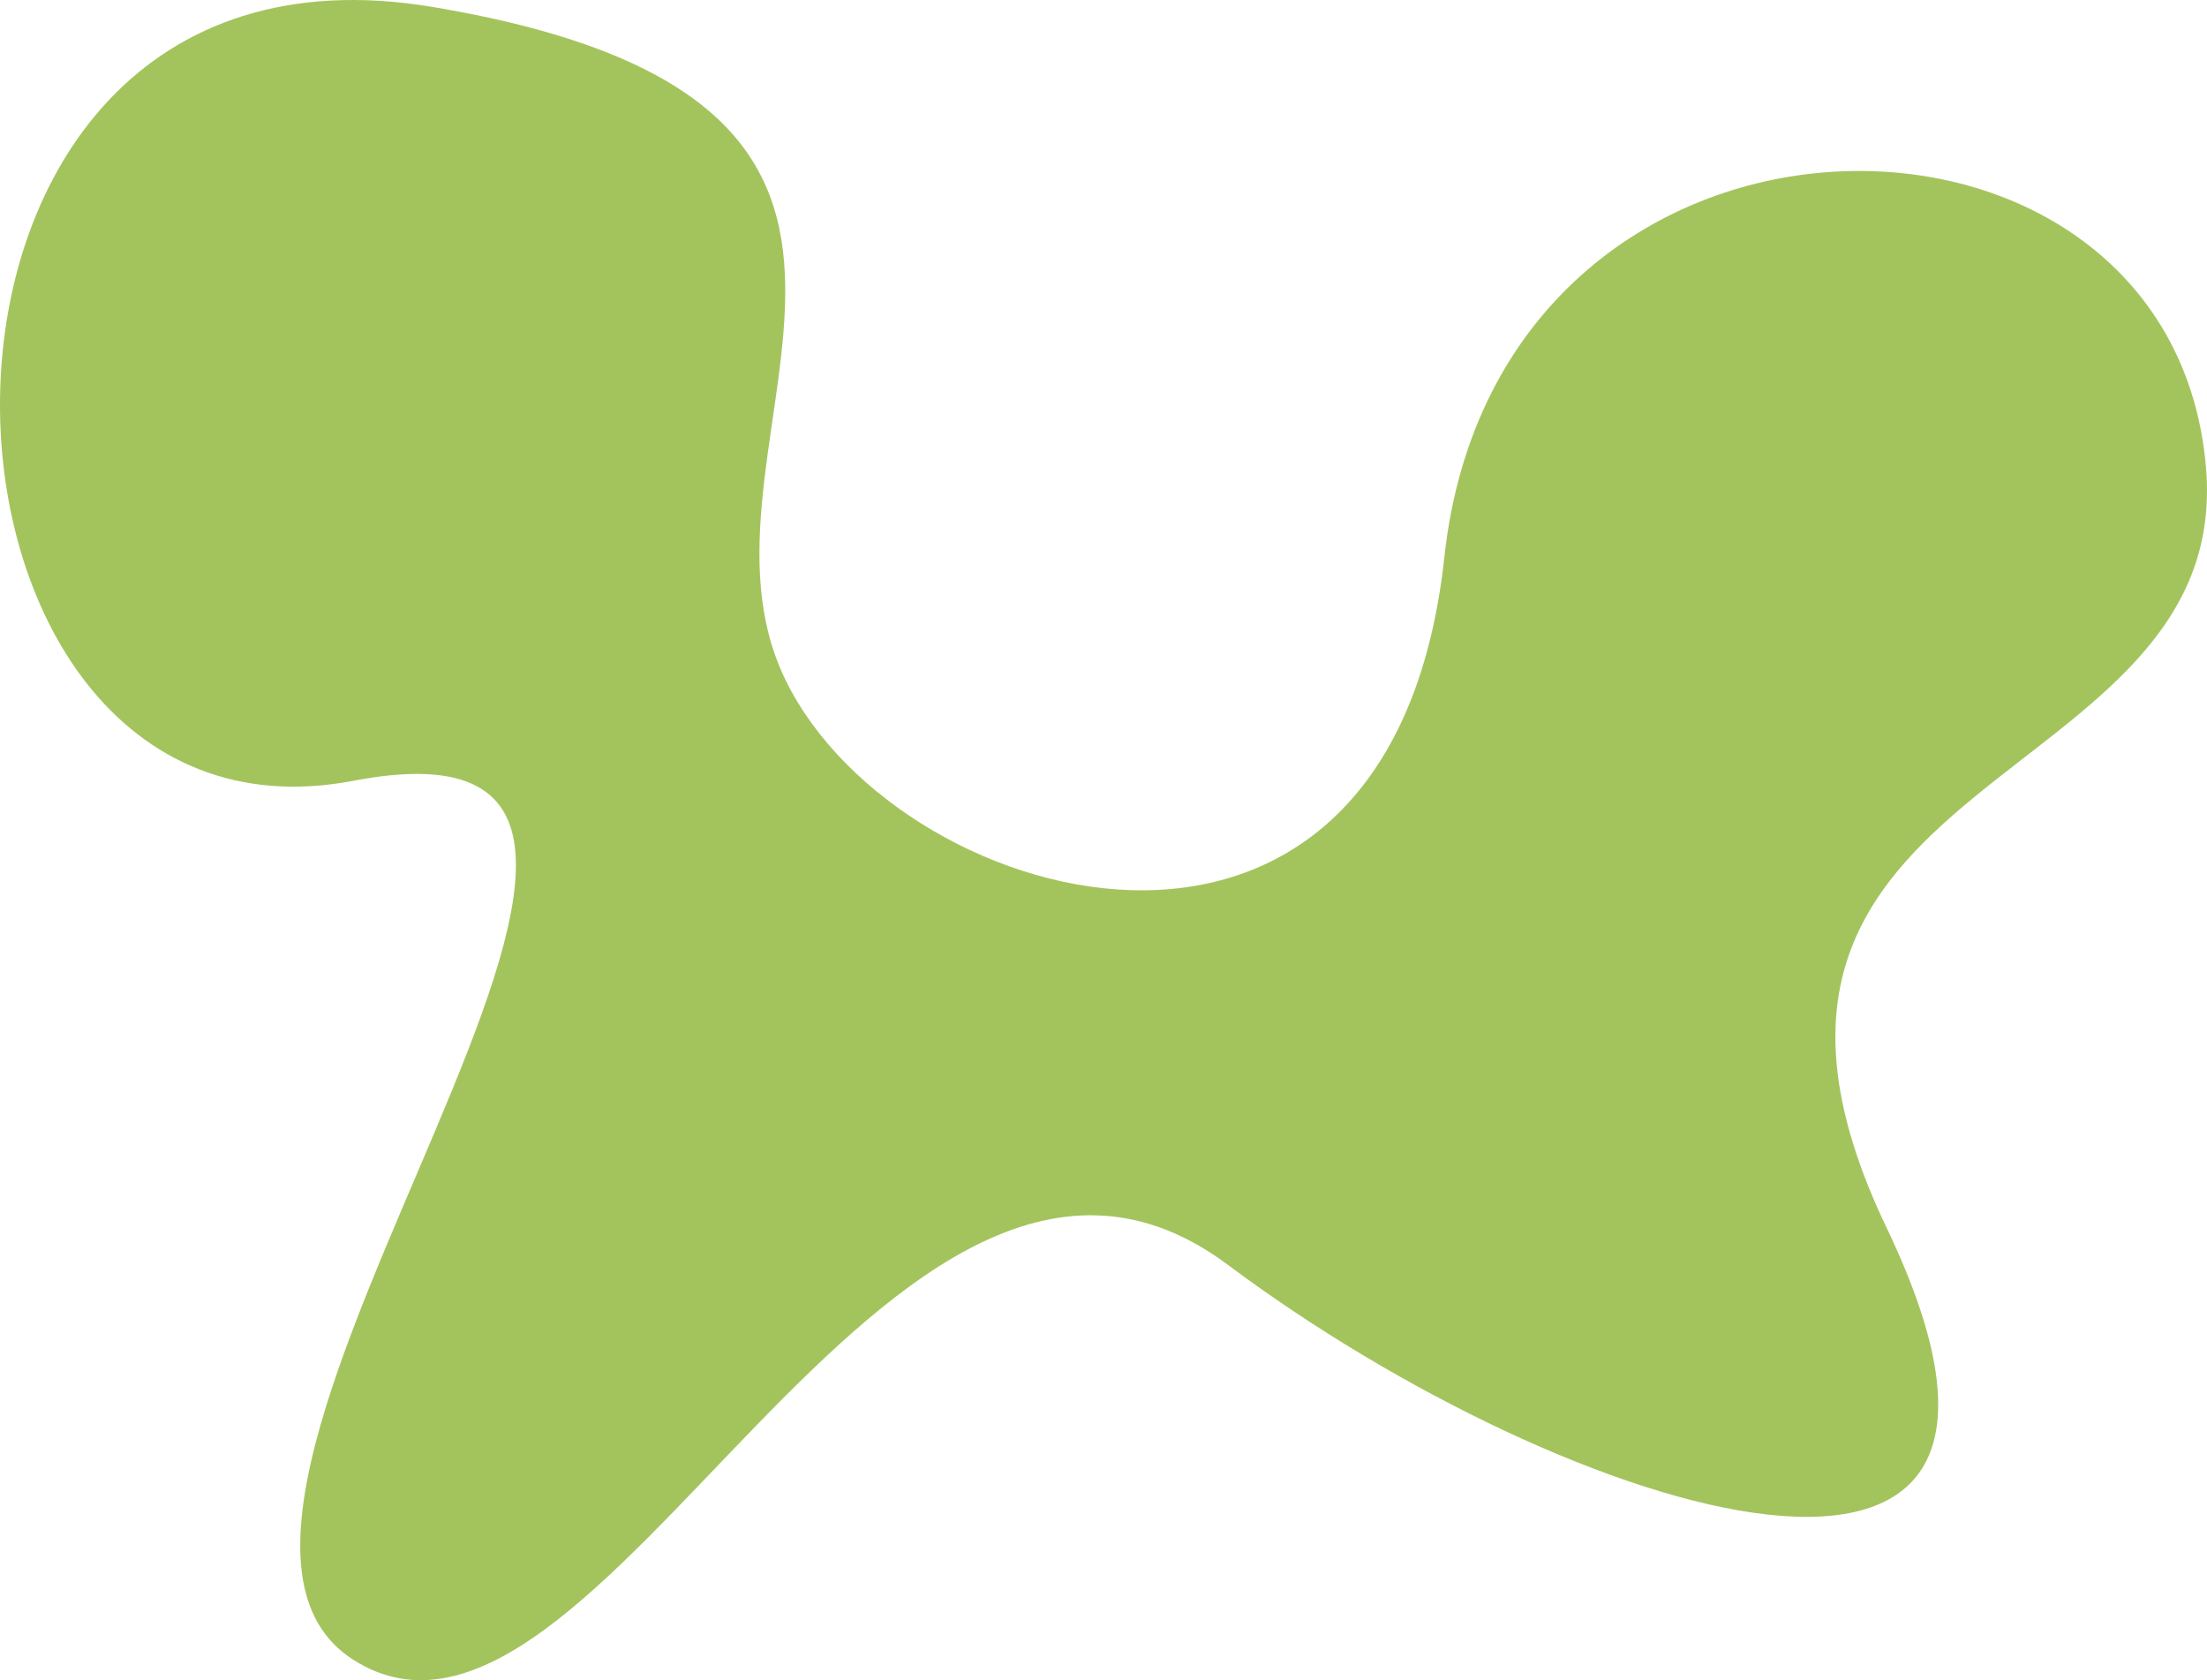 <svg width="310" height="236" viewBox="0 0 310 236" fill="none" xmlns="http://www.w3.org/2000/svg">
<path d="M172.503 177.683C124.875 142.107 84.15 255.114 49.637 233.14C15.124 211.167 115.211 97.113 49.637 109.669C-15.938 122.226 -20.769 -12.637 60.681 0.965C142.131 14.568 95.194 60.608 109.689 94.092C124.185 127.575 195.281 148.385 202.874 78.278C210.467 8.172 305.032 8.172 309.864 65.722C313.729 111.762 233.935 107.577 264.997 172.451C296.058 237.326 220.13 213.26 172.503 177.683Z" fill="#A3C45D"/>
</svg>
